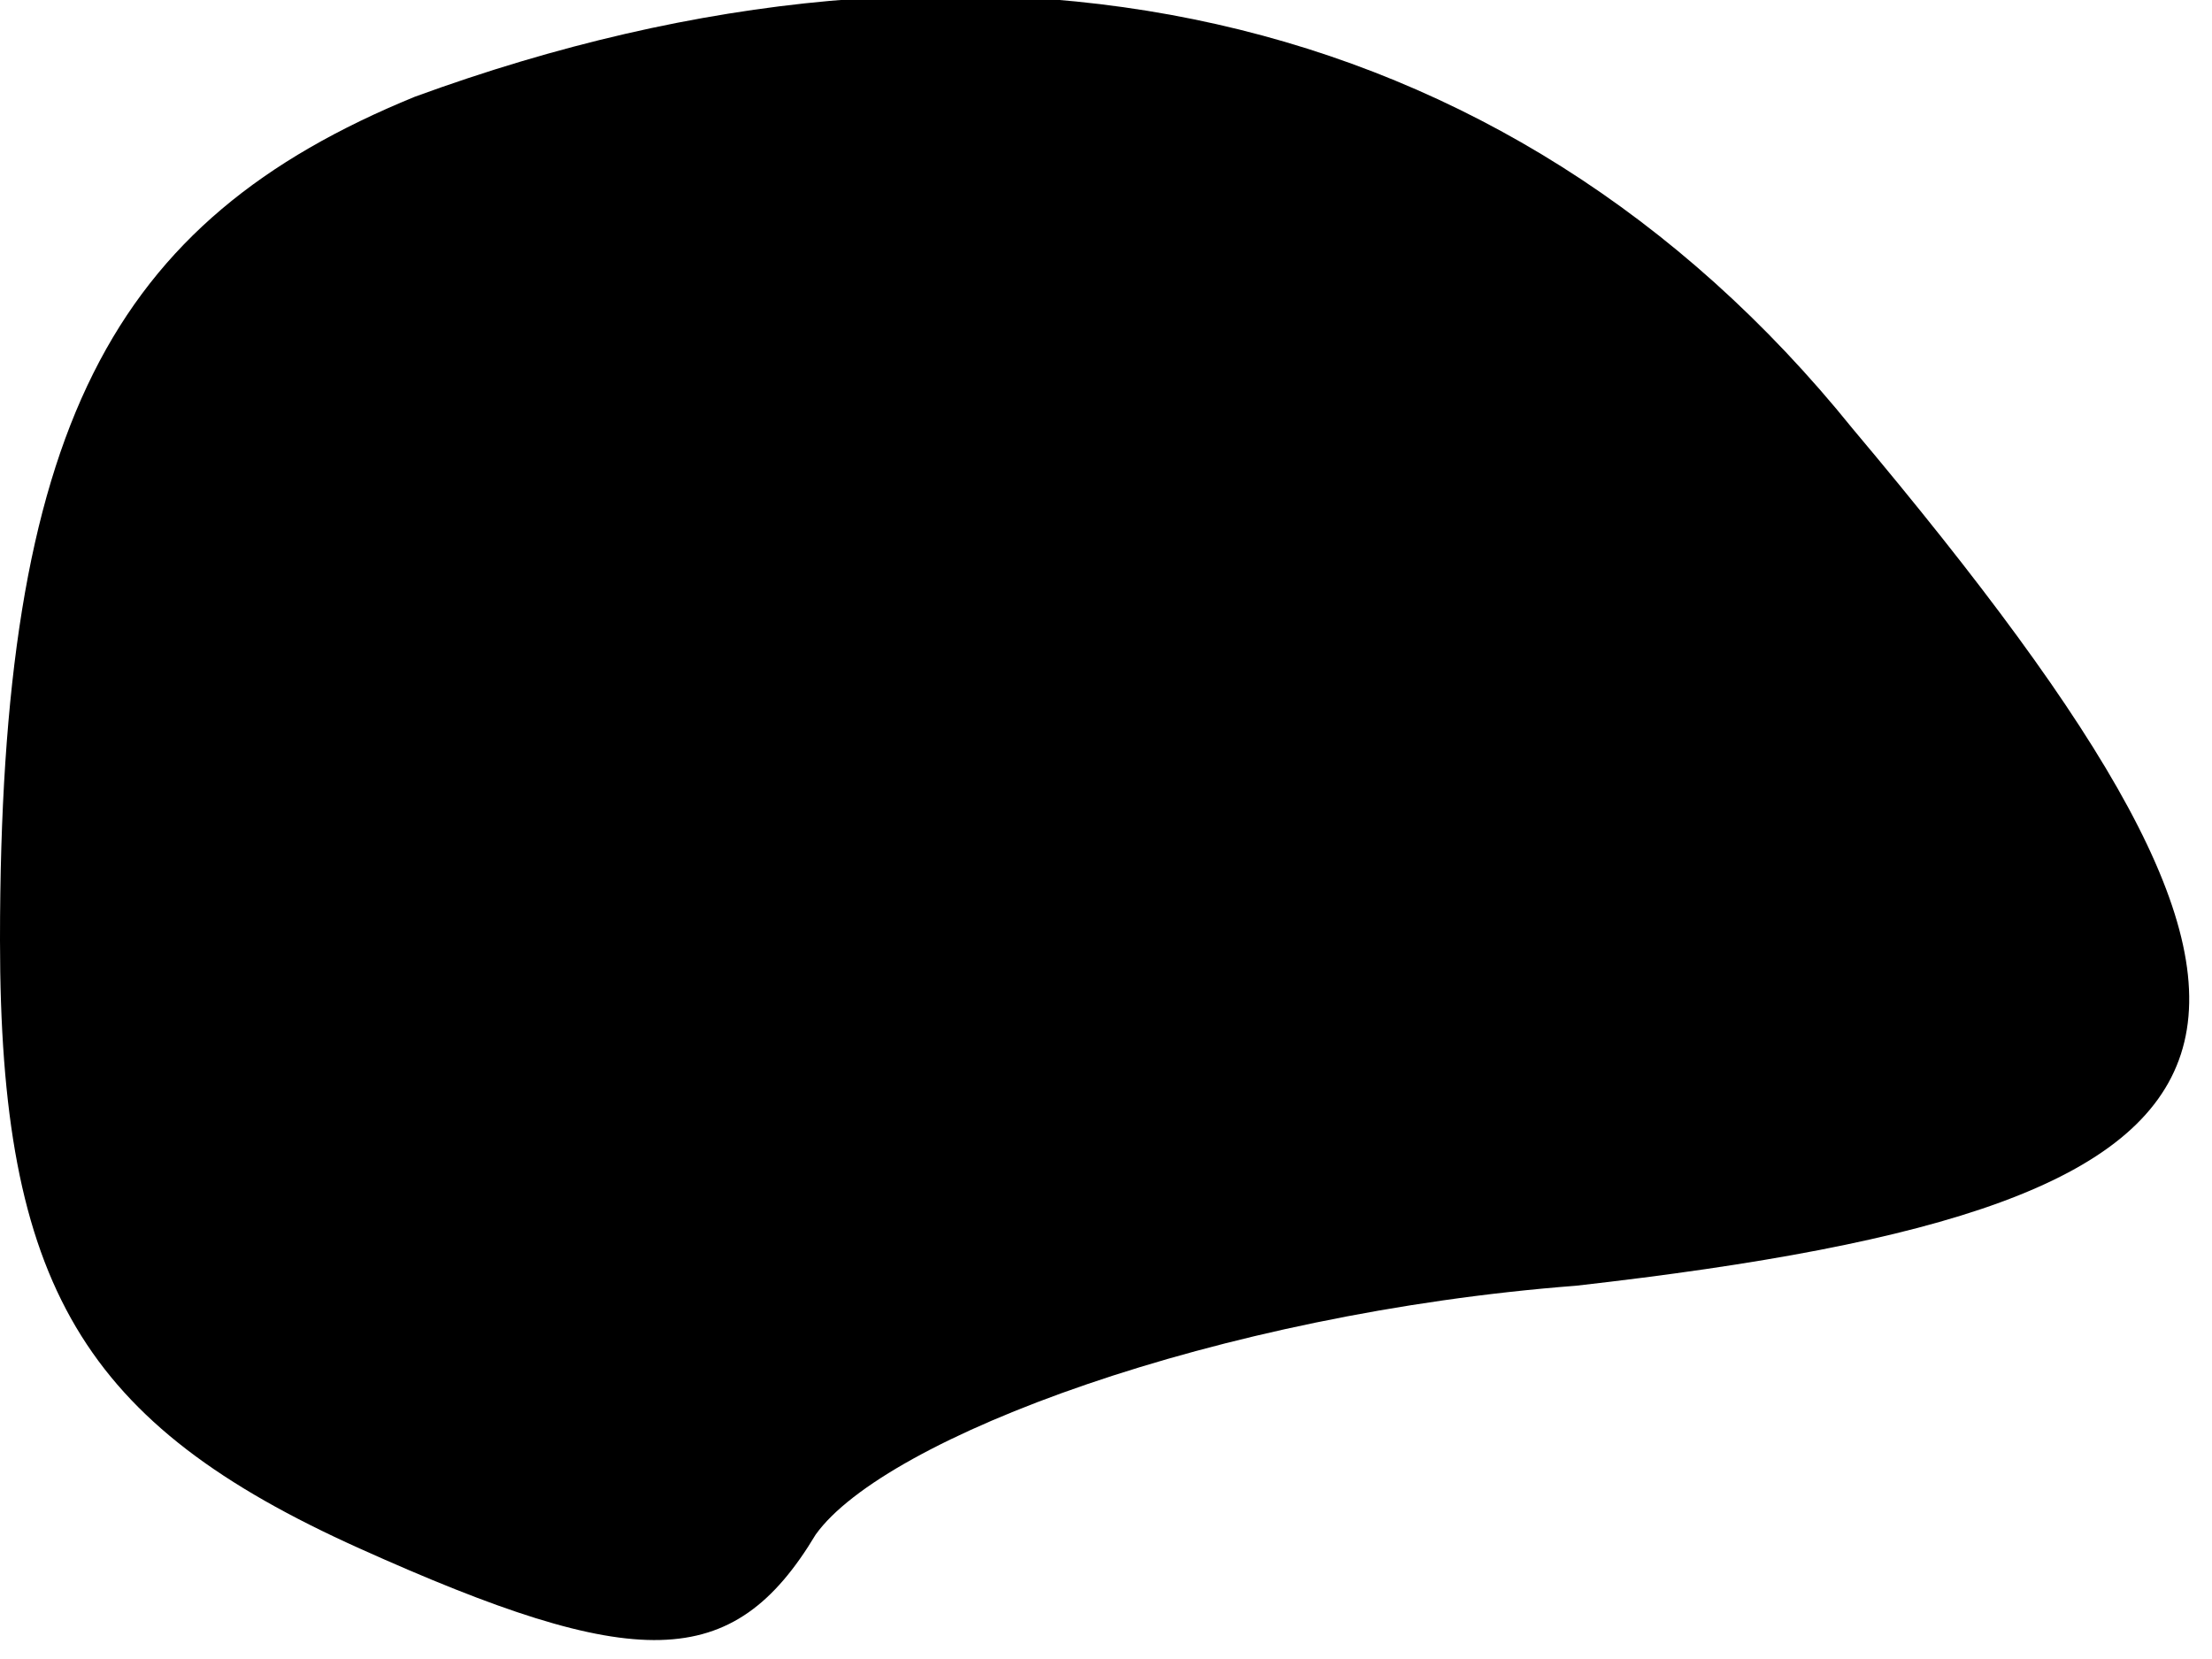 <?xml version="1.0" standalone="no"?>
<!DOCTYPE svg PUBLIC "-//W3C//DTD SVG 20010904//EN"
 "http://www.w3.org/TR/2001/REC-SVG-20010904/DTD/svg10.dtd">
<svg version="1.0" xmlns="http://www.w3.org/2000/svg"
 width="16pt" height="12pt" viewBox="0 0 16 12"
 preserveAspectRatio="xMidYMid meet">
<g transform="translate(0,12) scale(0.1,-0.1)"
fill="#000000" stroke="none">
<path fill="#000000" stroke="none" d="M30 113 c-22 -9 -30 -24 -30 -61 0 -25
6 -35 26 -44 20 -9 27 -9 33 1 5 7 29 16 55 18 53 6 57 18 20 62 -25 31 -63
39 -104 24z"/>
</g>
</svg>
